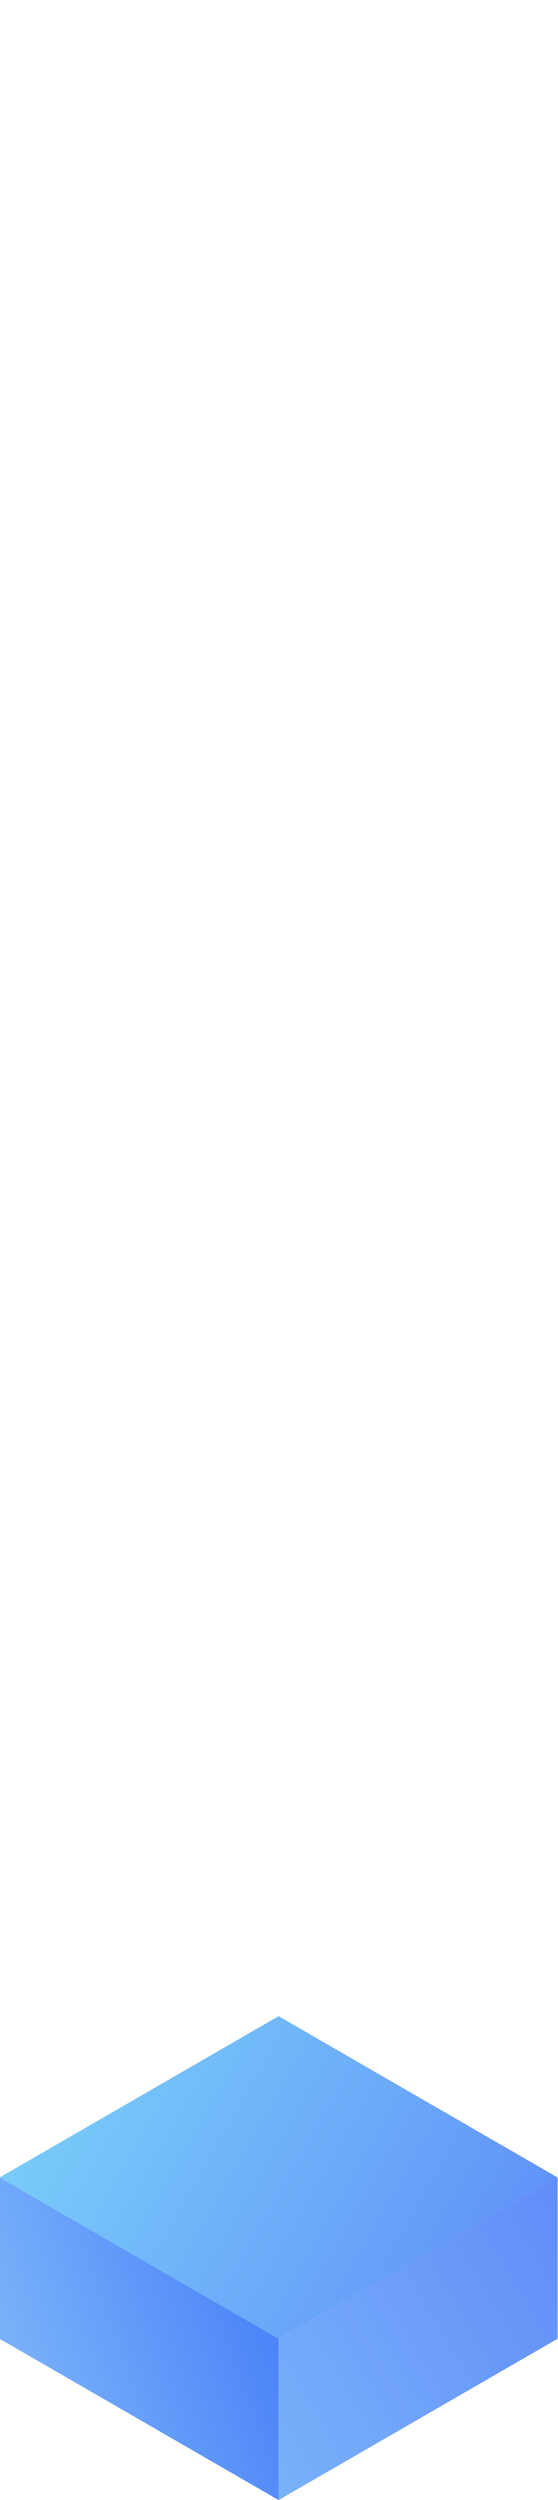 <?xml version="1.0" encoding="utf-8"?>
<!-- Generator: Adobe Illustrator 21.0.2, SVG Export Plug-In . SVG Version: 6.00 Build 0)  -->
<svg version="1.1" id="Слой_1" xmlns="http://www.w3.org/2000/svg" xmlns:xlink="http://www.w3.org/1999/xlink" x="0px" y="0px"
	 viewBox="0 0 138.6 620" style="enable-background:new 0 0 138.6 620;" xml:space="preserve">
<style type="text/css">
	.st0{fill:url(#SVGID_1_);}
	.st1{fill:url(#SVGID_2_);}
	.st2{fill:url(#SVGID_3_);}
</style>
<g>
	
		<linearGradient id="SVGID_1_" gradientUnits="userSpaceOnUse" x1="9.513" y1="50.077" x2="84.513" y2="93.377" gradientTransform="matrix(0.87 0.5 0 -1.15 -3.088 638.36)">
		<stop  offset="0" style="stop-color:#78B0F9"/>
		<stop  offset="1" style="stop-color:#4881F8"/>
	</linearGradient>
	<polygon class="st0" points="69.2,620 -0.1,580 -0.1,540 69.2,580 	"/>
	
		<linearGradient id="SVGID_2_" gradientUnits="userSpaceOnUse" x1="59.825" y1="51.31" x2="134.815" y2="94.61" gradientTransform="matrix(0.87 -0.5 0 -1.15 21.562 709.38)">
		<stop  offset="0" style="stop-color:#78B0F9"/>
		<stop  offset="1" style="stop-color:#608BF8"/>
	</linearGradient>
	<polygon class="st1" points="138.5,580 69.2,620 69.2,580 138.5,540 	"/>
	
		<linearGradient id="SVGID_3_" gradientUnits="userSpaceOnUse" x1="133.835" y1="-40.827" x2="223.835" y2="11.133" gradientTransform="matrix(0.87 0.5 1 -0.58 -67.598 442.42)">
		<stop  offset="0" style="stop-color:#78CAF9"/>
		<stop  offset="1" style="stop-color:#6091F8"/>
	</linearGradient>
	<polygon class="st2" points="69.2,580 -0.1,540 69.2,500 138.5,540 	"/>
</g>
</svg>
